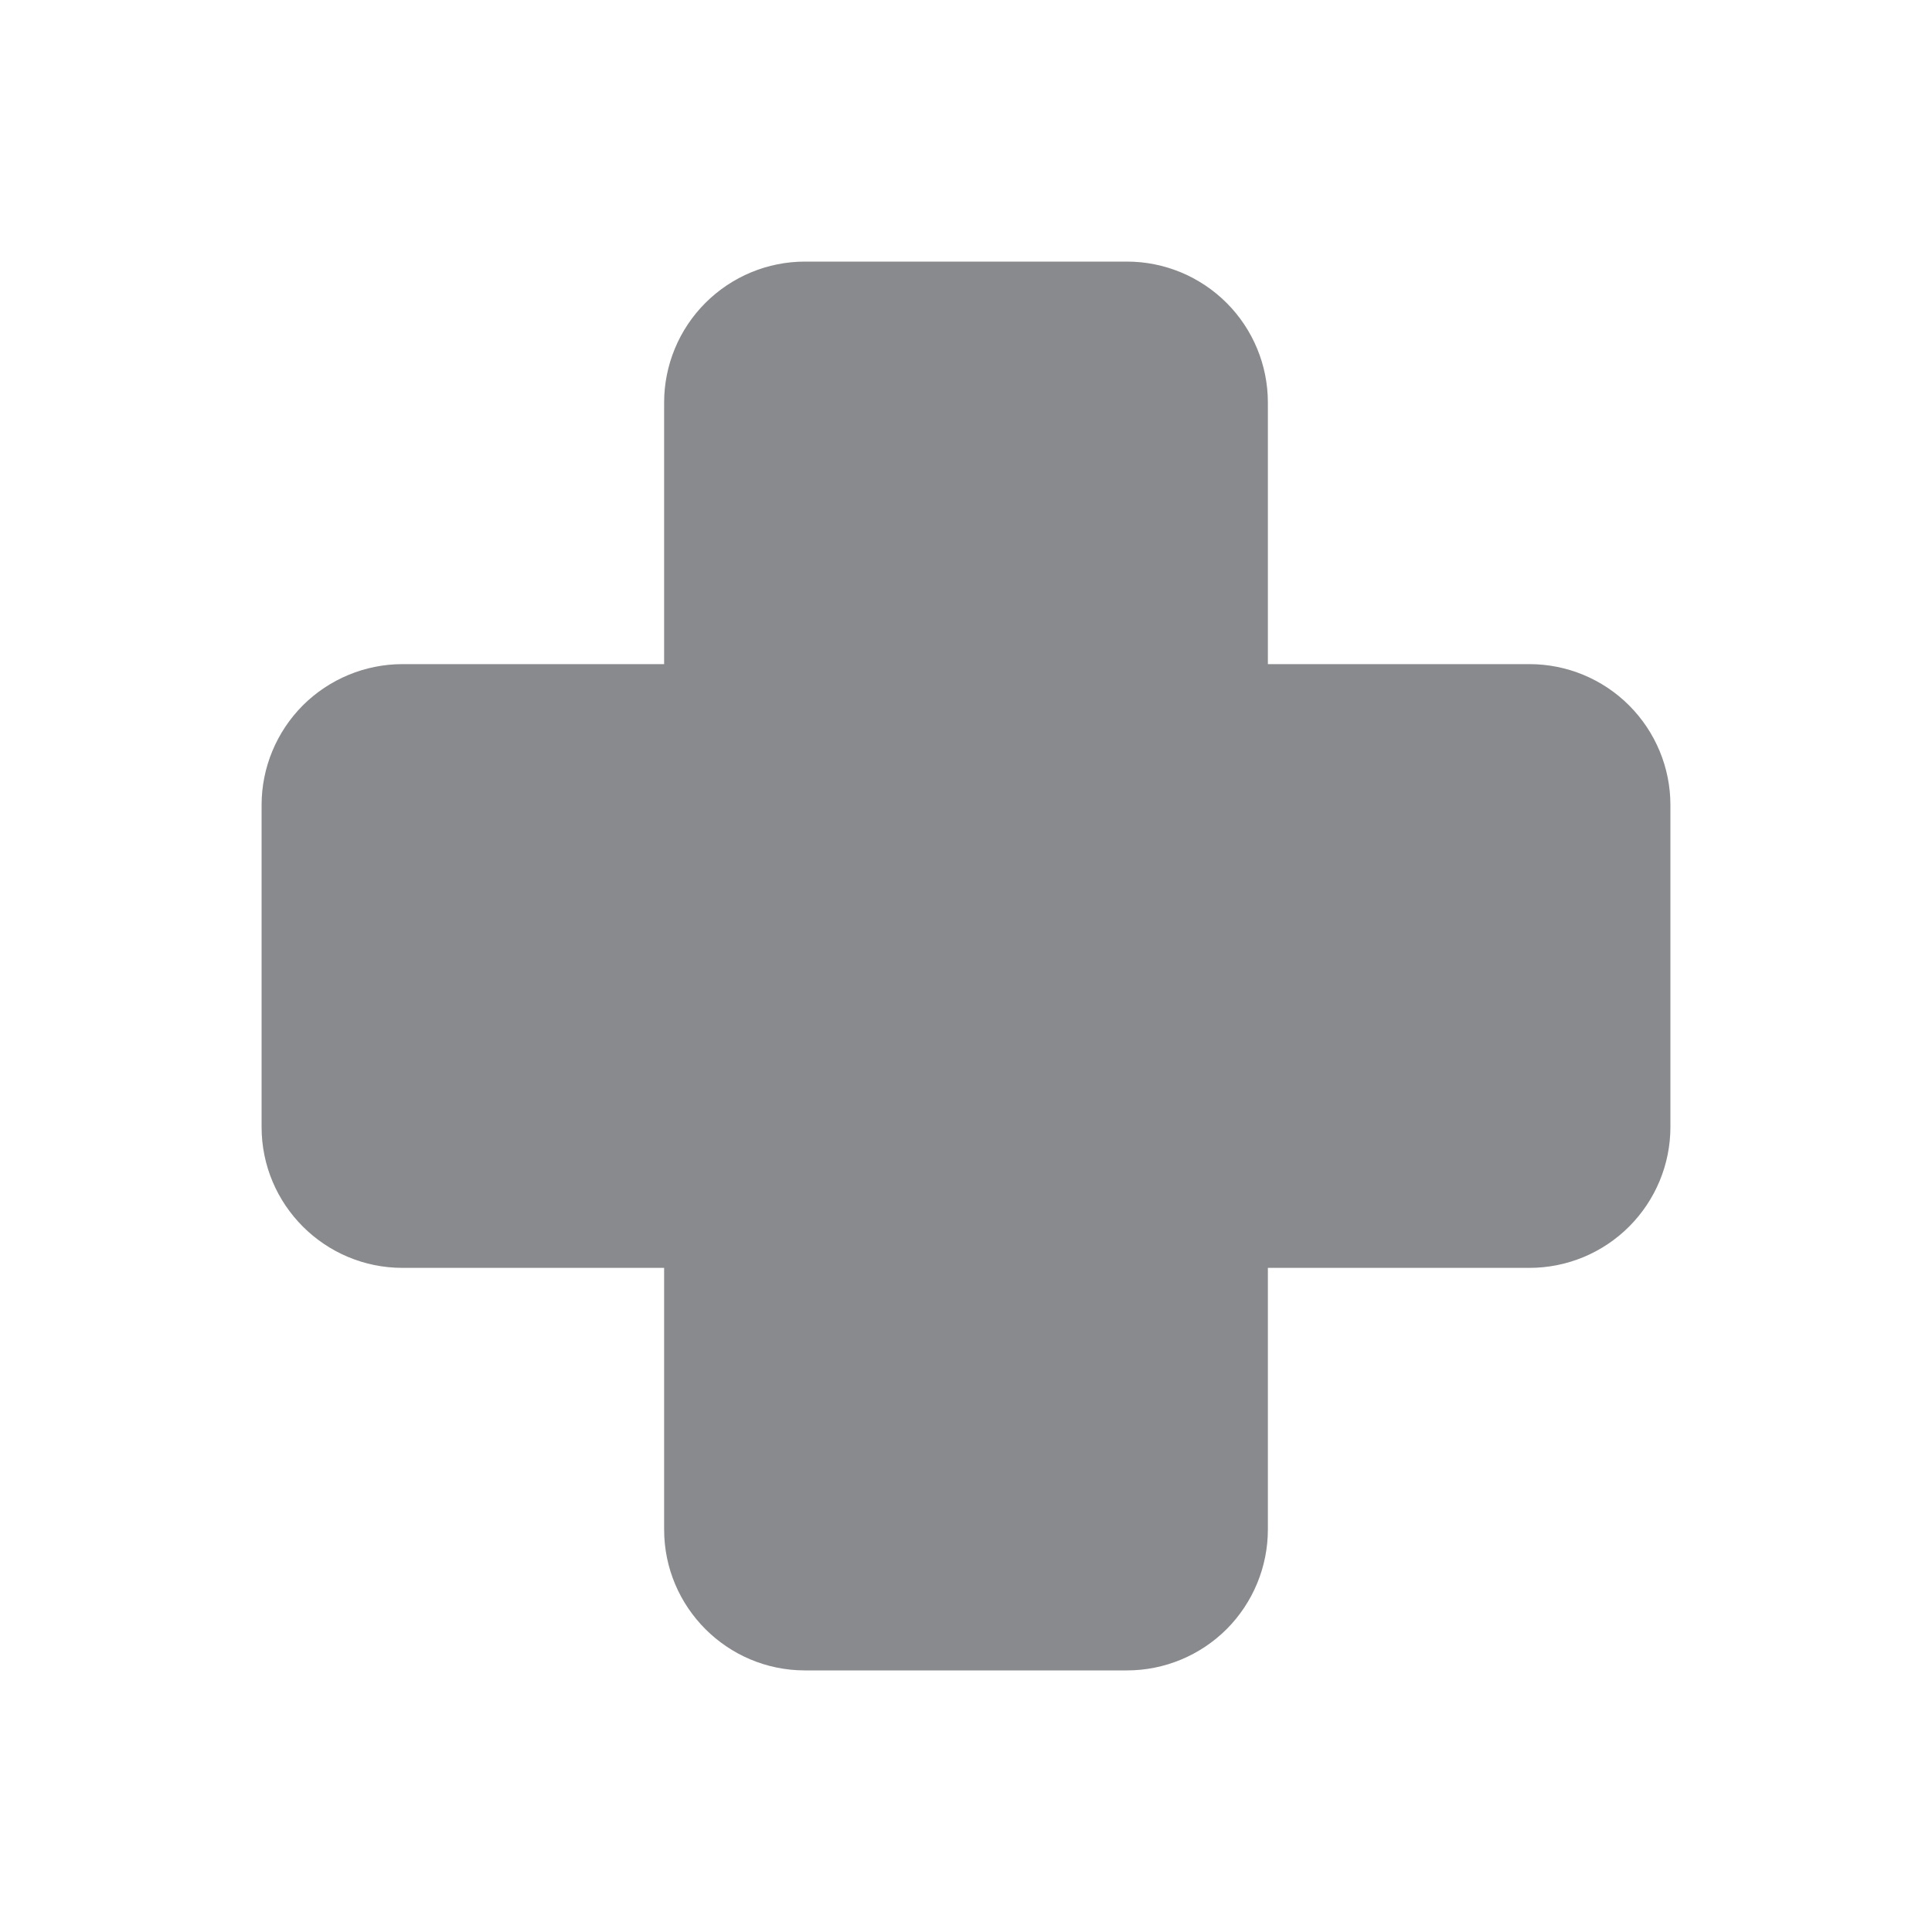 <svg xmlns="http://www.w3.org/2000/svg" width="20" height="20" viewBox="0 0 20 20" fill="none">
  <path d="M8.333 2.708C7.946 2.708 7.576 2.862 7.302 3.136C7.029 3.409 6.875 3.78 6.875 4.167V6.875H4.167C3.78 6.875 3.409 7.029 3.135 7.302C2.862 7.576 2.708 7.947 2.708 8.333V11.667C2.708 12.472 3.362 13.125 4.167 13.125H6.875V15.833C6.875 16.638 7.528 17.292 8.333 17.292H11.667C12.053 17.292 12.424 17.138 12.698 16.865C12.971 16.591 13.125 16.22 13.125 15.833V13.125H15.833C16.22 13.125 16.591 12.971 16.864 12.698C17.138 12.424 17.292 12.053 17.292 11.667V8.333C17.292 7.947 17.138 7.576 16.864 7.302C16.591 7.029 16.22 6.875 15.833 6.875H13.125V4.167C13.125 3.78 12.971 3.409 12.698 3.136C12.424 2.862 12.053 2.708 11.667 2.708H8.333Z" fill="#15171C" fill-opacity="0.5"/>
</svg>